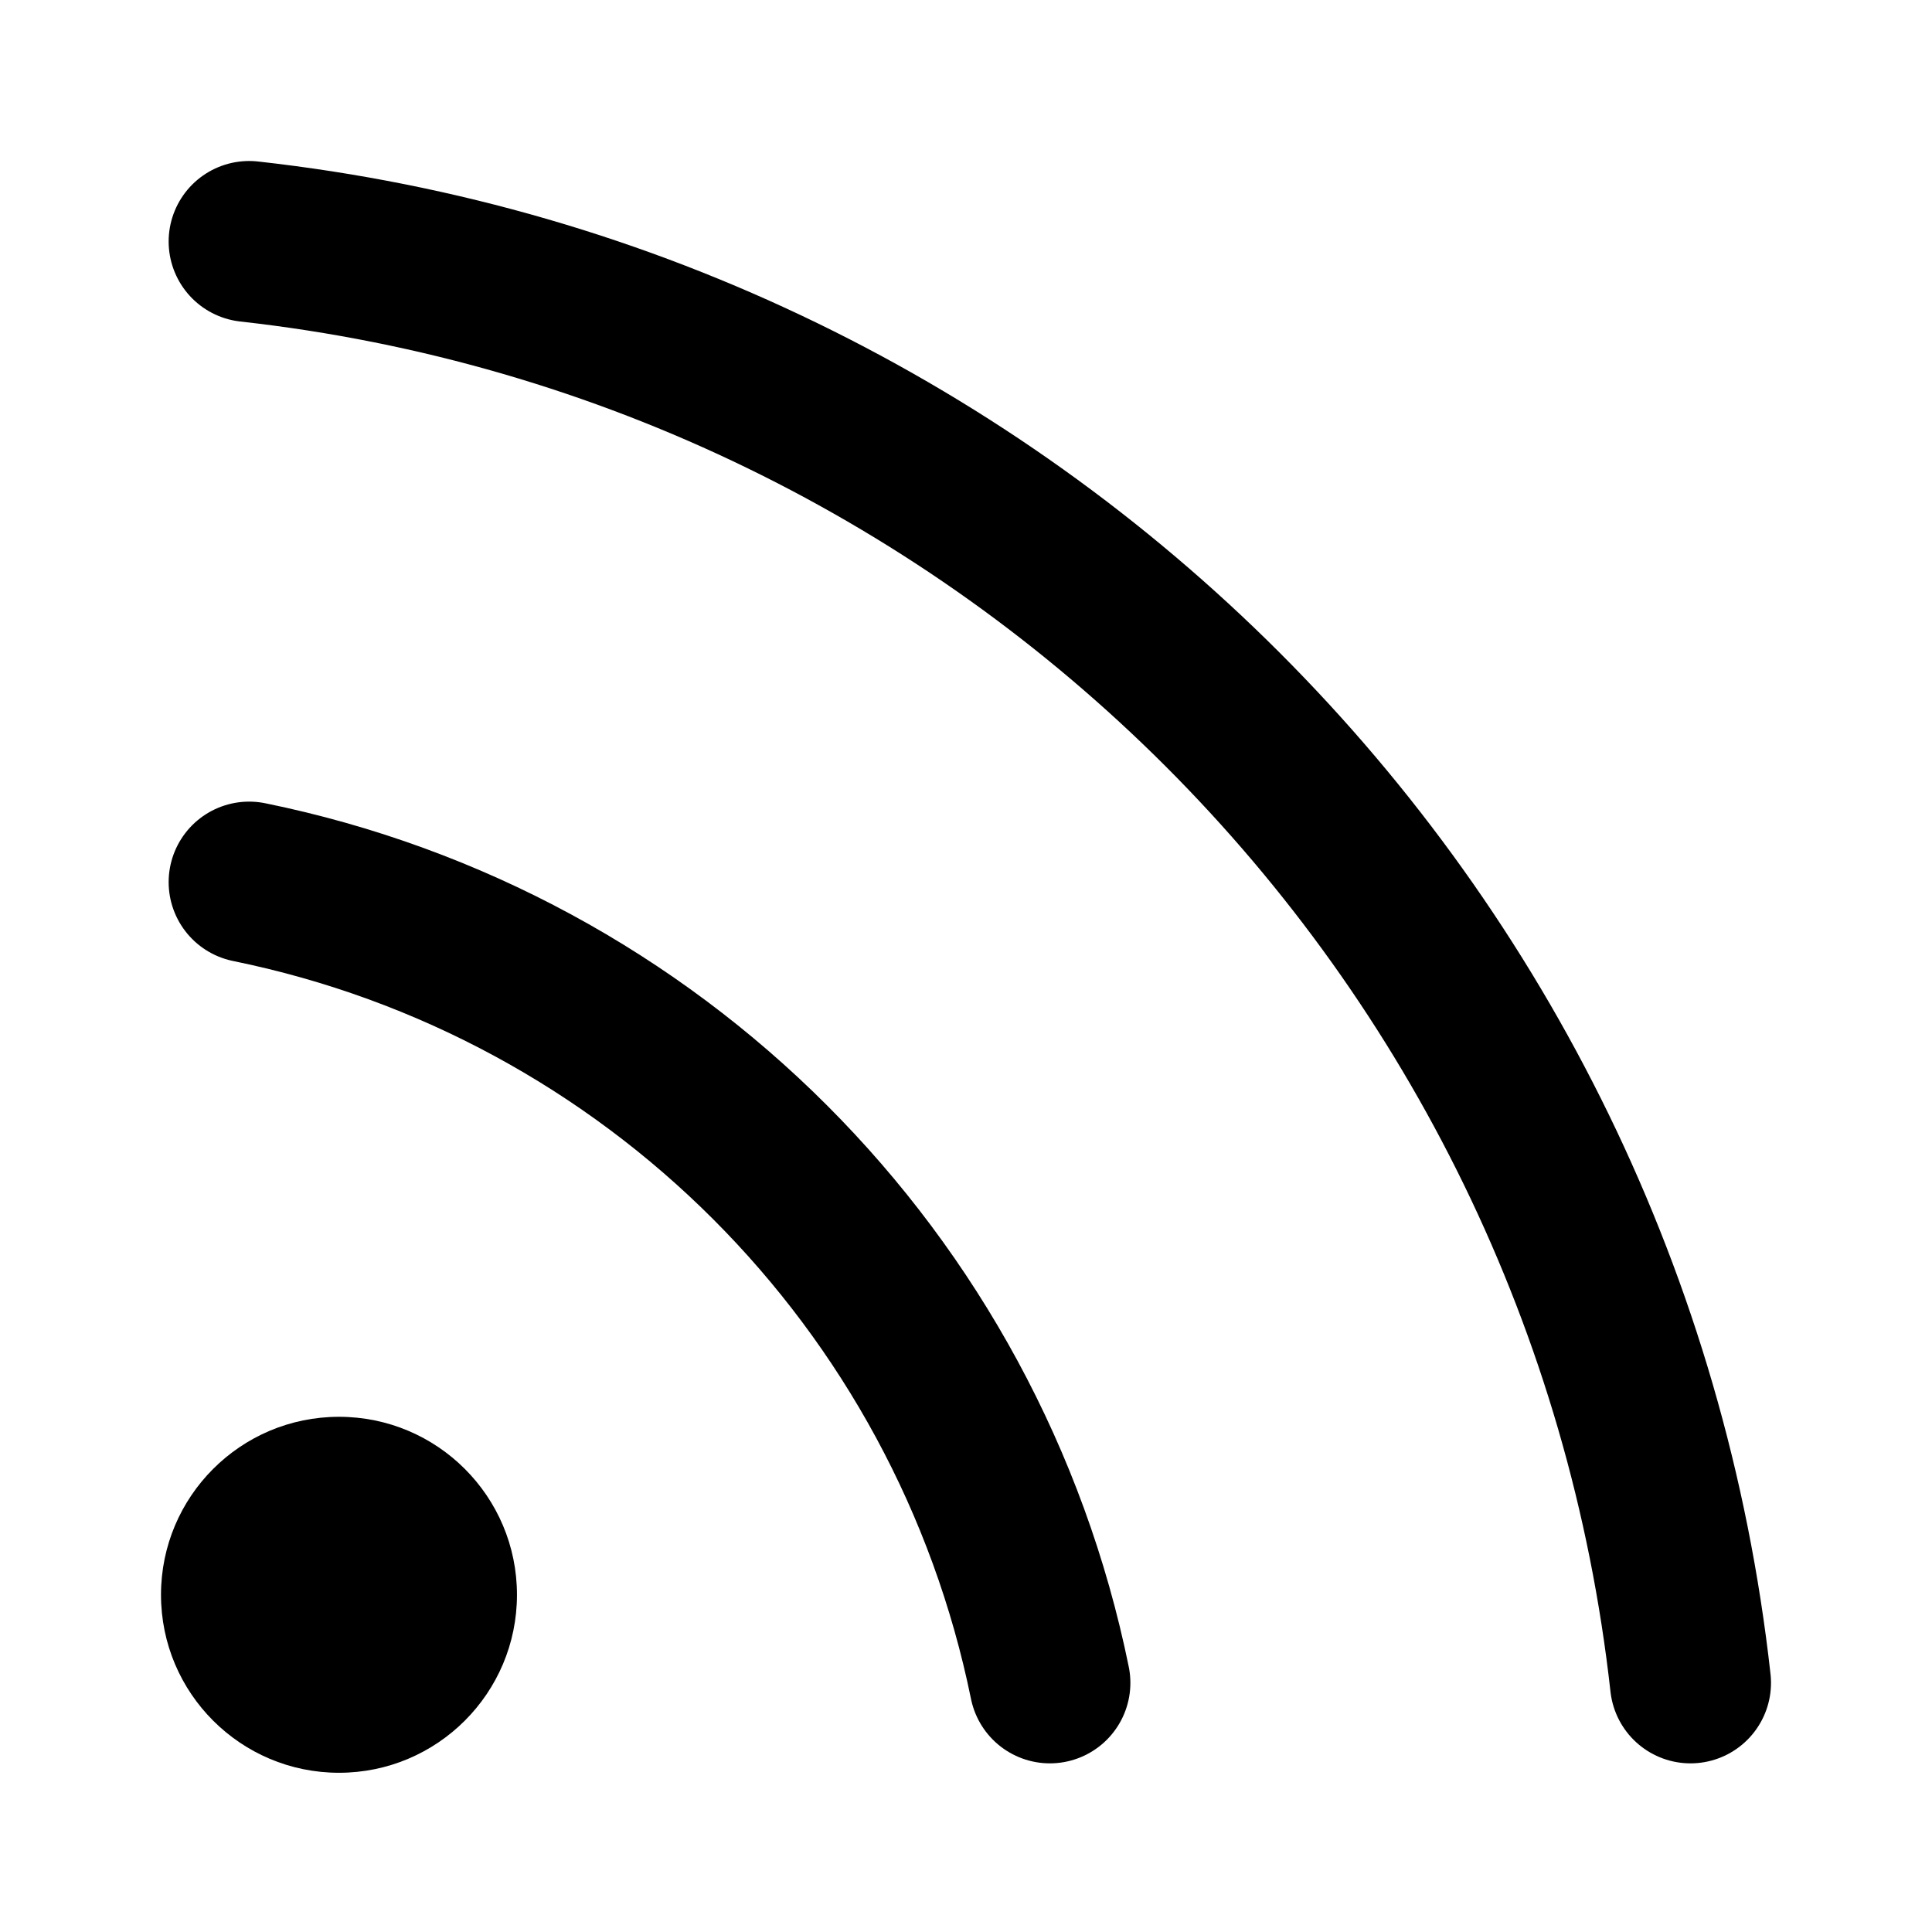 <svg xmlns="http://www.w3.org/2000/svg" width="24" height="24" viewBox="0 0 24 24"><g fill="none" fill-rule="evenodd" transform="translate(2 3)"><path stroke="currentColor" stroke-width="2" d="M1.095 7.958c5.01 1.022 8.925 4.937 9.947 9.947M1.095 0C10.515 1.048 17.952 8.484 19 17.905" stroke-linecap="round" stroke-linejoin="round" class="feather feather-rss"/><circle cx="2.211" cy="16.811" r="2.211" fill="currentColor"/></g></svg>